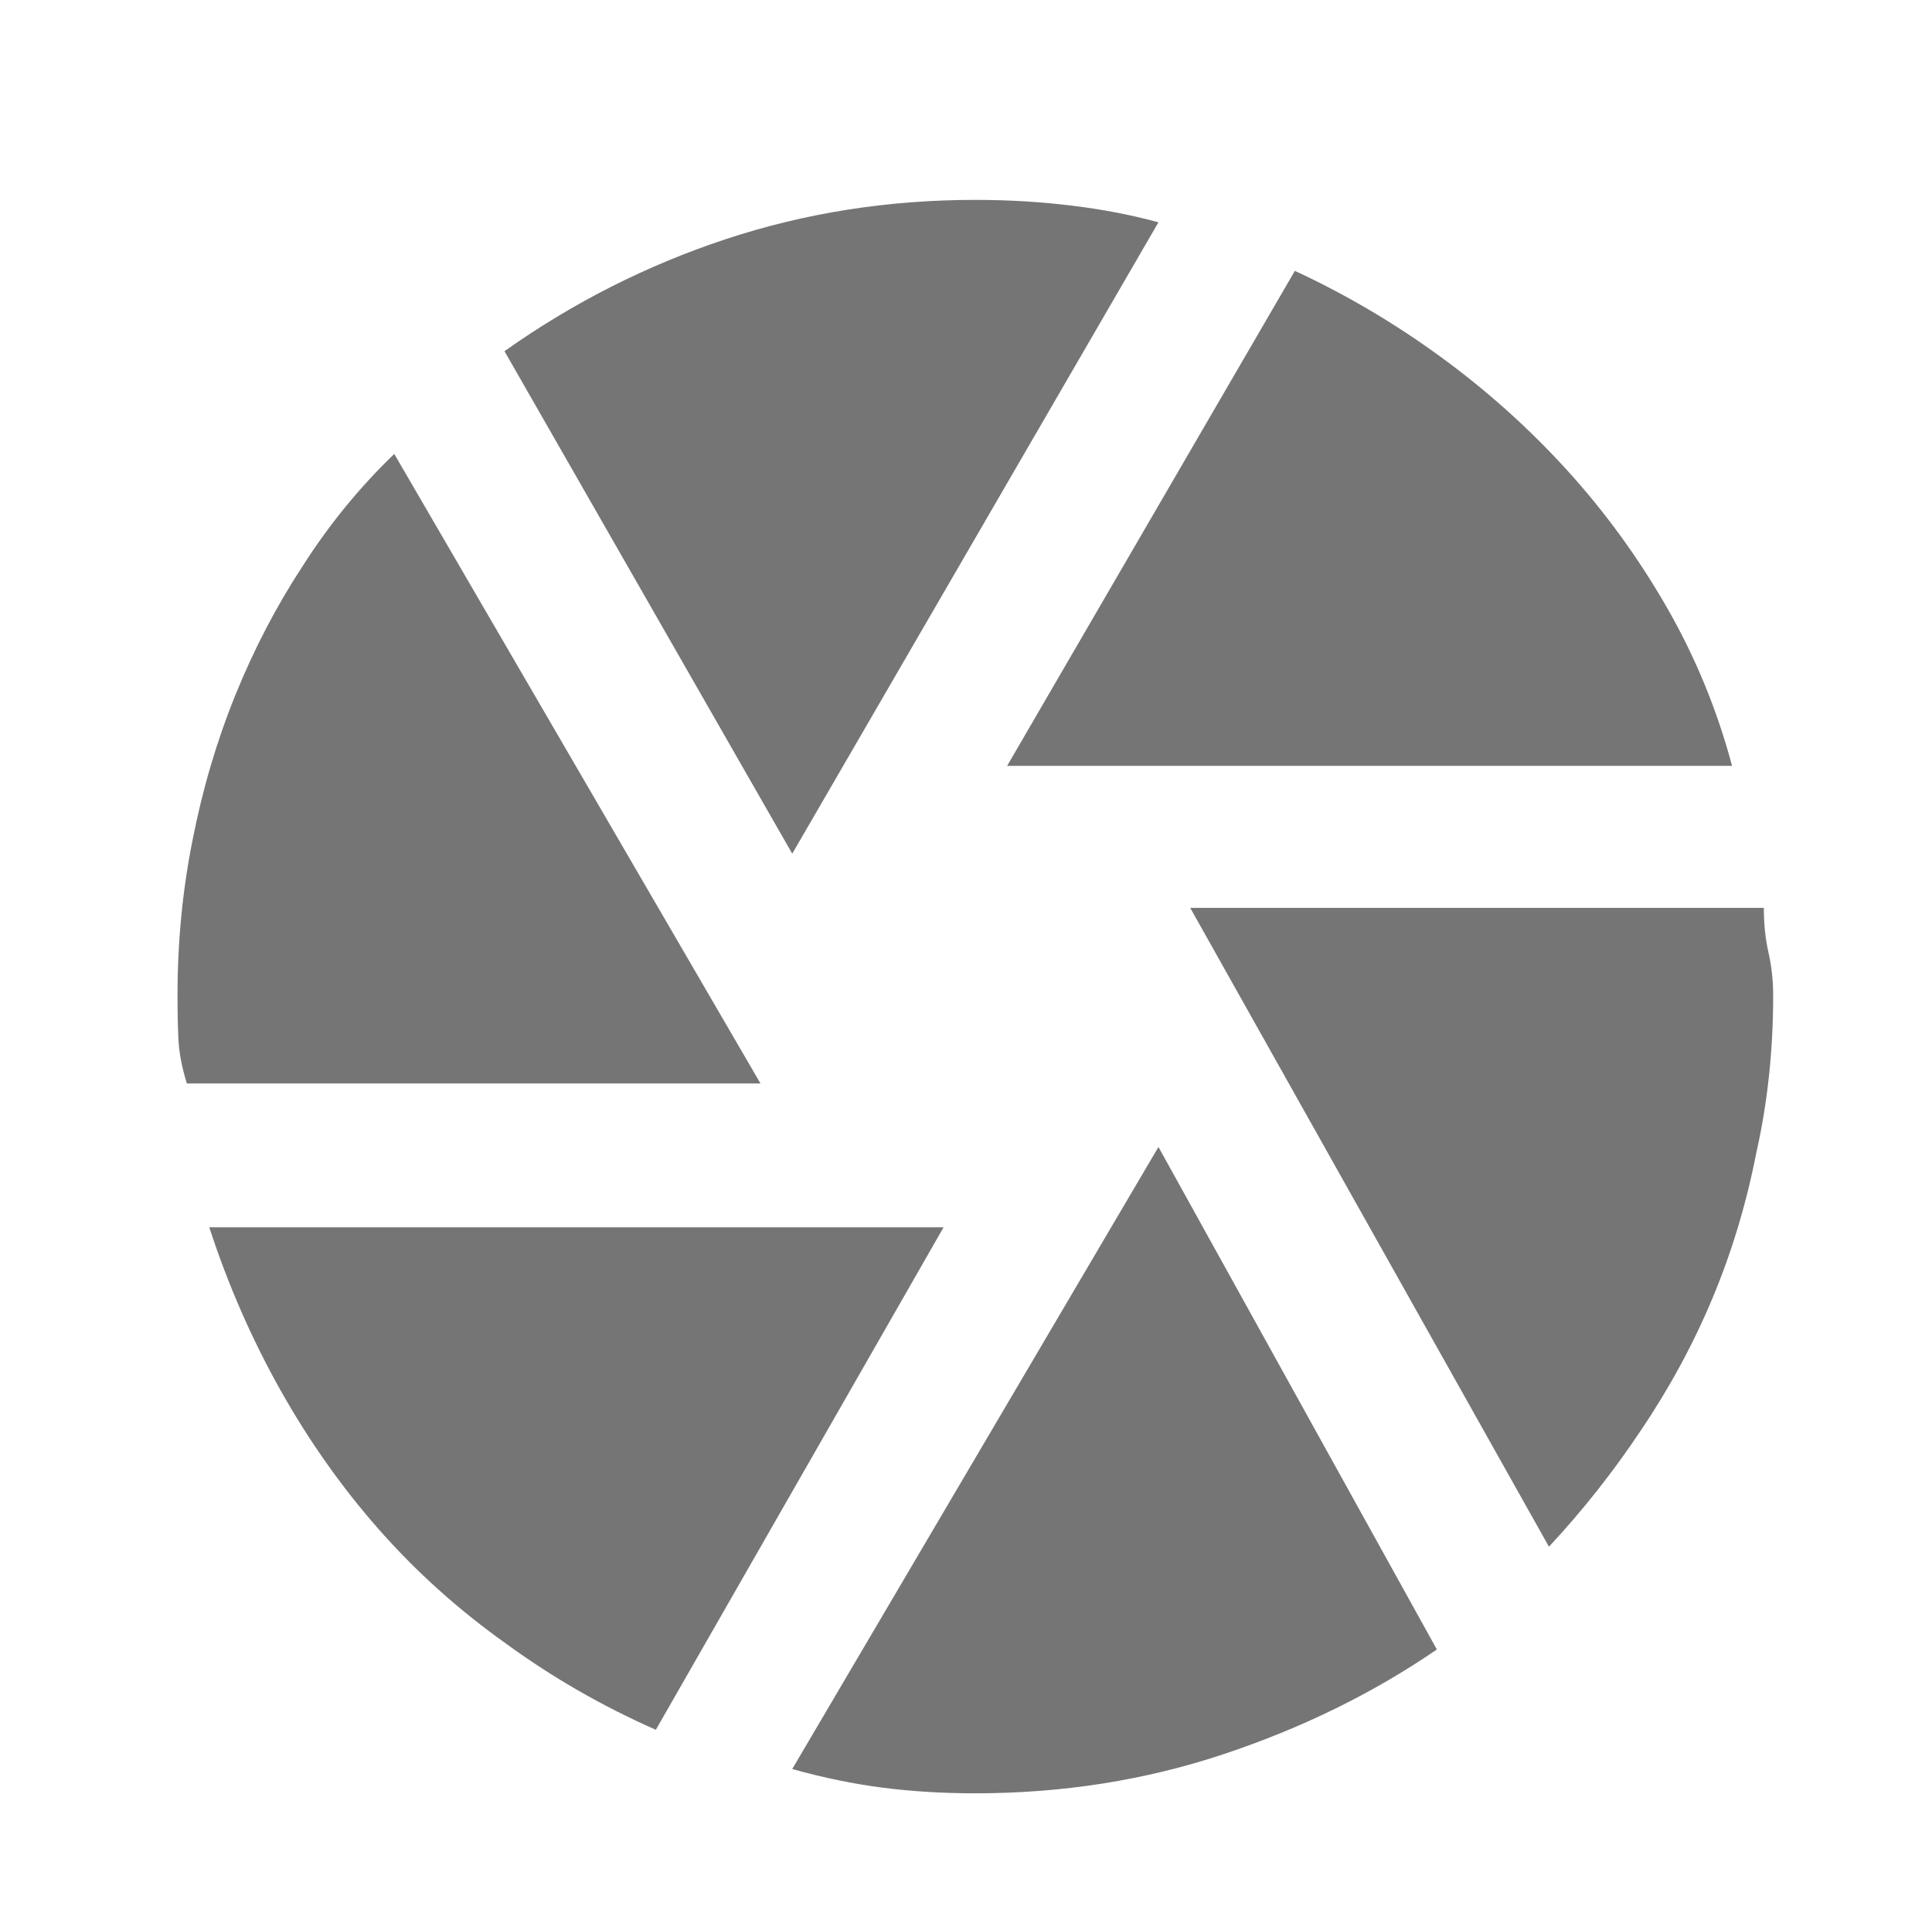 <?xml version="1.0" standalone="no"?>
<!DOCTYPE svg PUBLIC "-//W3C//DTD SVG 1.1//EN" "http://www.w3.org/Graphics/SVG/1.1/DTD/svg11.dtd" >
<svg xmlns="http://www.w3.org/2000/svg" xmlns:xlink="http://www.w3.org/1999/xlink" version="1.1" viewBox="-10 0 1034 1024">
   <path fill="#757575"
d="M414 457l-154 -269q55 -39 118.5 -60t133.5 -21q26 0 51 3t47 9l-196 338v0zM90 580q-4 -13 -4.5 -23.5t-0.5 -23.5q0 -43 8 -83q8 -41 23 -78t36 -69q21 -33 49 -60l196 337h-307v0zM529 410l154 -265q41 19 78 46t67.5 60.5t53.5 73.5t35 85h-388zM627 486h307
q0 13 2.5 24t2.5 23q0 44 -9 84q-8 41 -23.5 78t-38.5 71q-22 33 -49 62l-192 -342v0zM495 657l-154 269q-43 -19 -80 -46q-38 -27 -68 -61t-53 -75t-38 -87h62h134.5h135.5h61zM610 614l149 269q-51 35 -114 56t-133 21q-26 0 -49.5 -3t-48.5 -10z" />
</svg>
